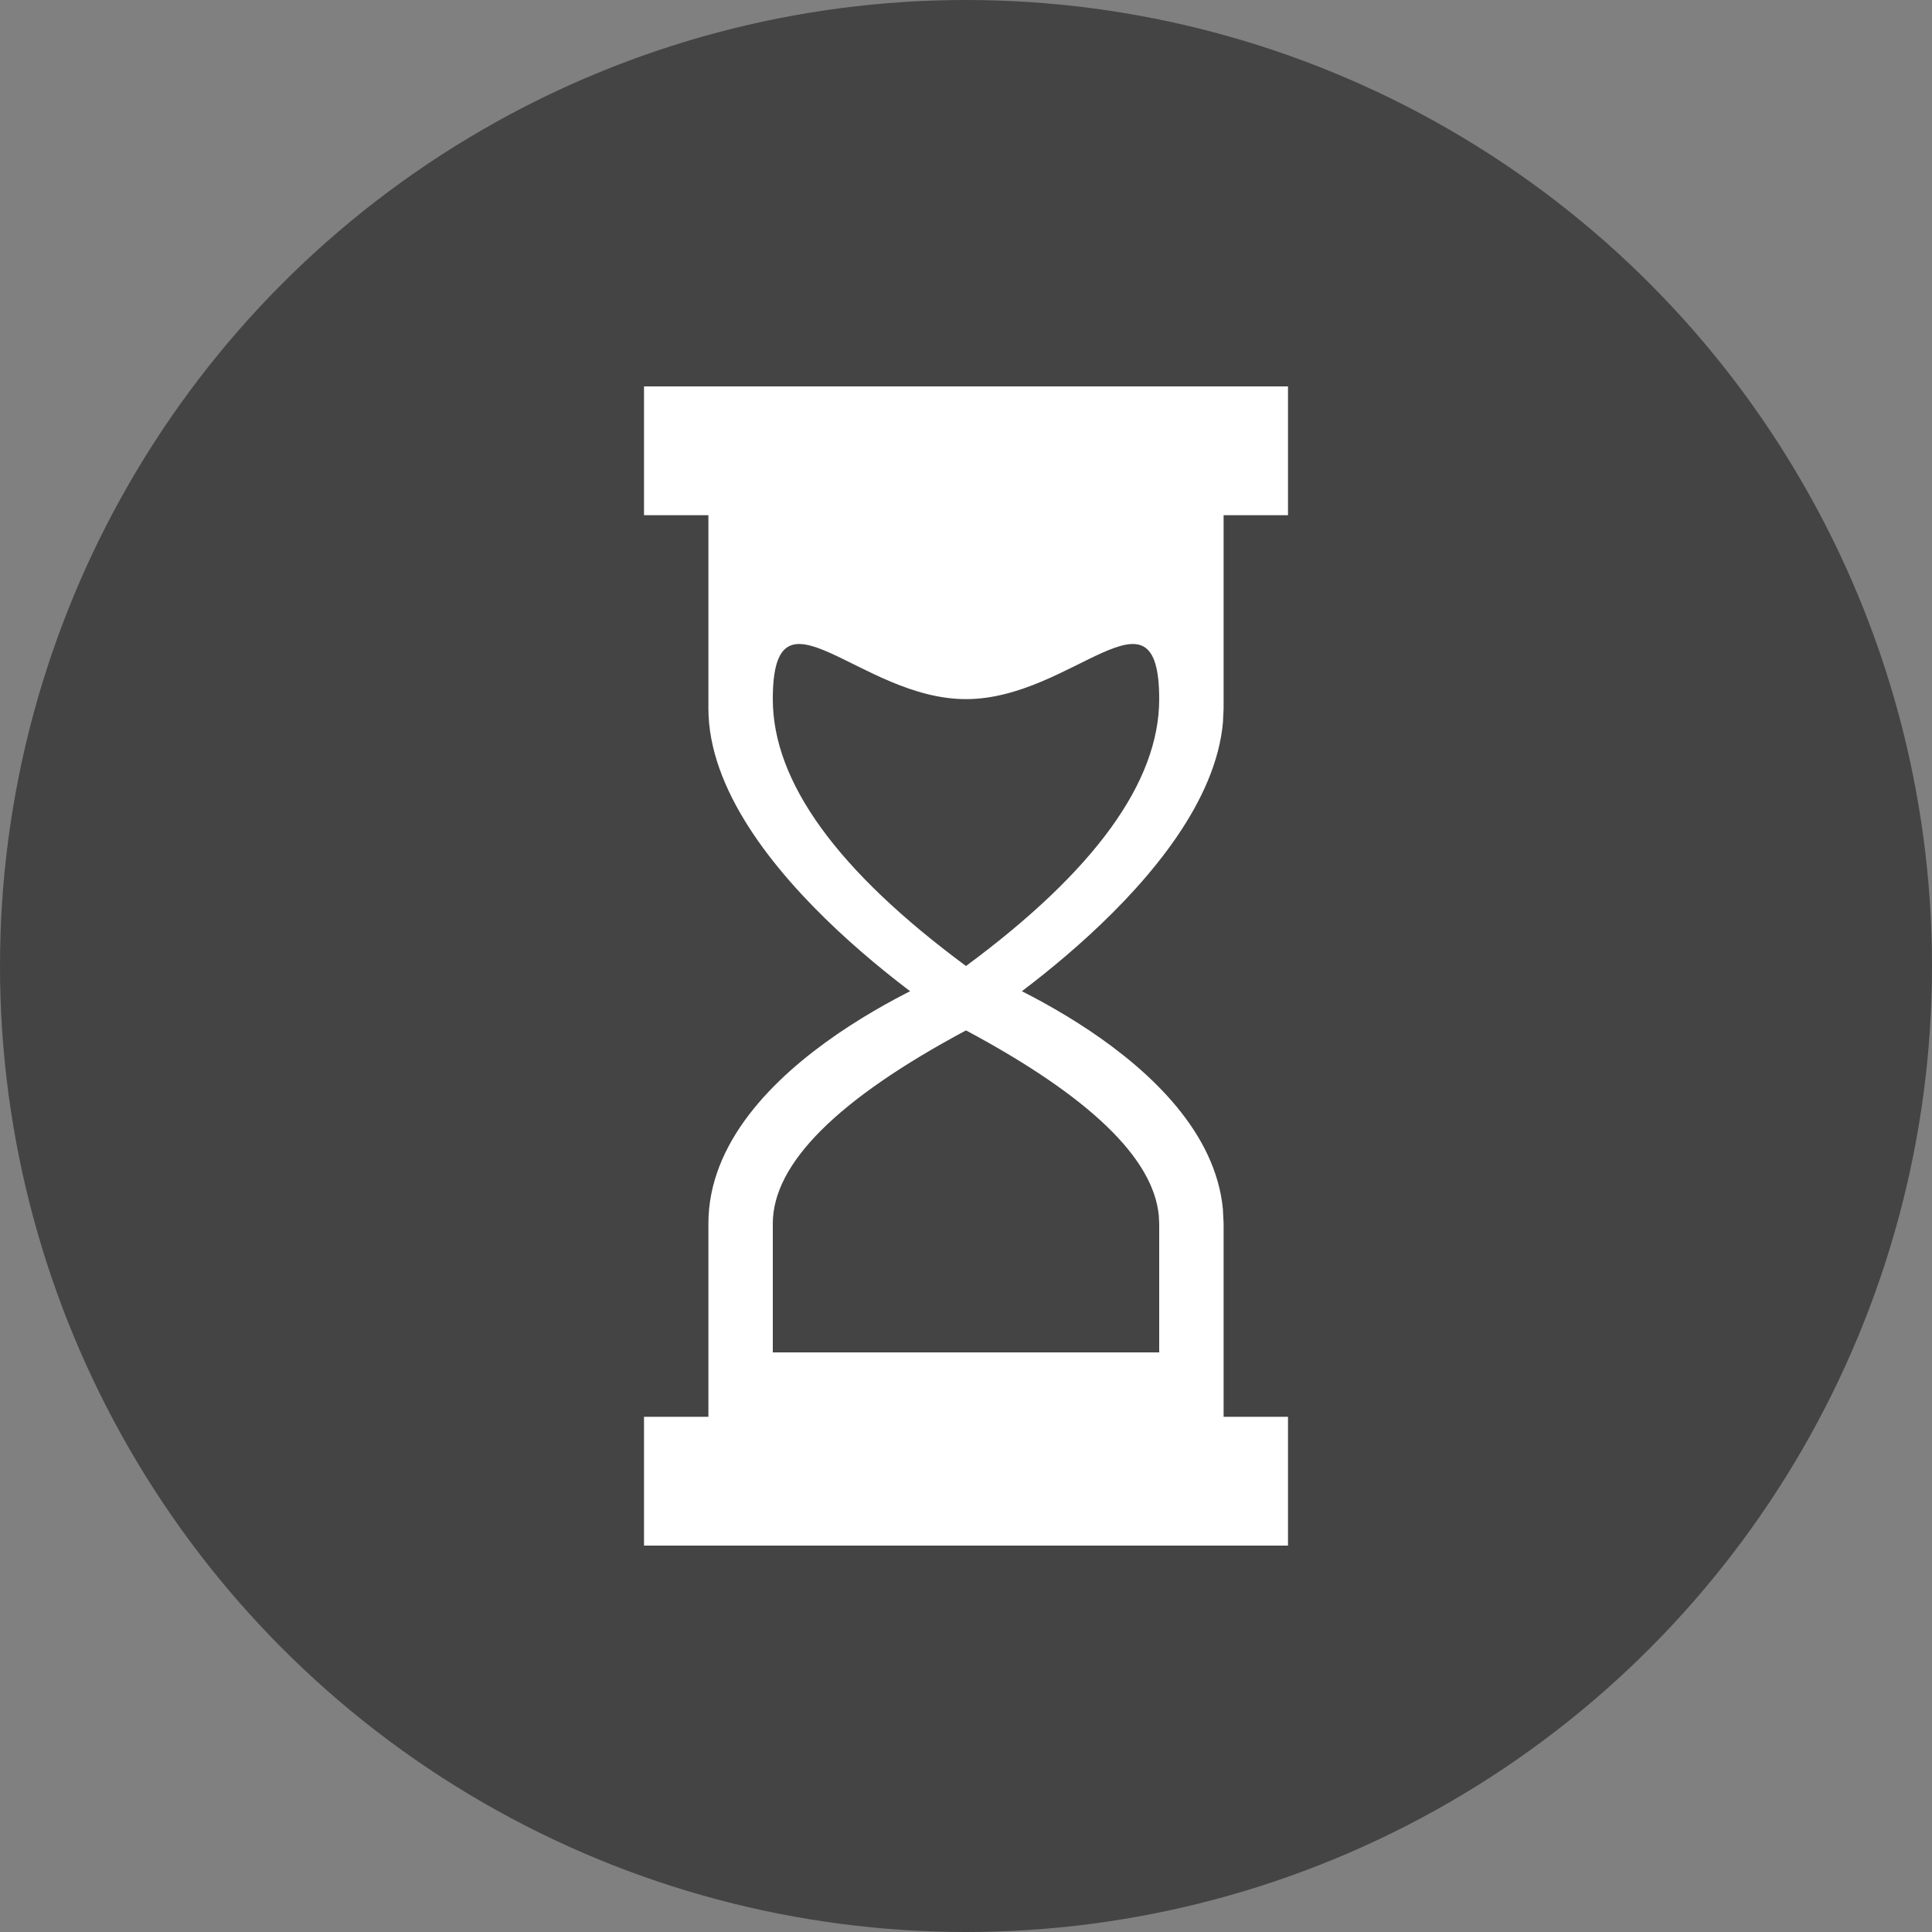 <svg height="30" viewBox="0 0 30 30" width="30" xmlns="http://www.w3.org/2000/svg"><rect x="0" y="0" width="30" height="30" fill="#808080" stroke="none"/><g fill="none" fill-rule="evenodd"><circle cx="15" cy="15" fill="#444" r="15"></circle><g fill="#fff"><path d="m15 15s3.761 1.401 3.989 3.775l.011.225v3h1v2h-10v-2h1v-3c0-2.51 4-4 4-4zm0 1c-2 1.07-3 2.07-3 3v2h6v-2l-.006-.122c-.083-.895-1.081-1.855-2.994-2.878z"></path><path d="m20 6v2h-1v3l-.01.215c-.216 2.436-3.99 4.785-3.99 4.785s-4-2.49-4-5v-3h-1v-2zm-5 4.856c-1.657 0-3-1.926-3 0 0 1.284 1 2.666 3 4.144 2-1.478 3-2.86 3-4.144 0-1.926-1.343 0-3 0z"></path></g></g></svg>